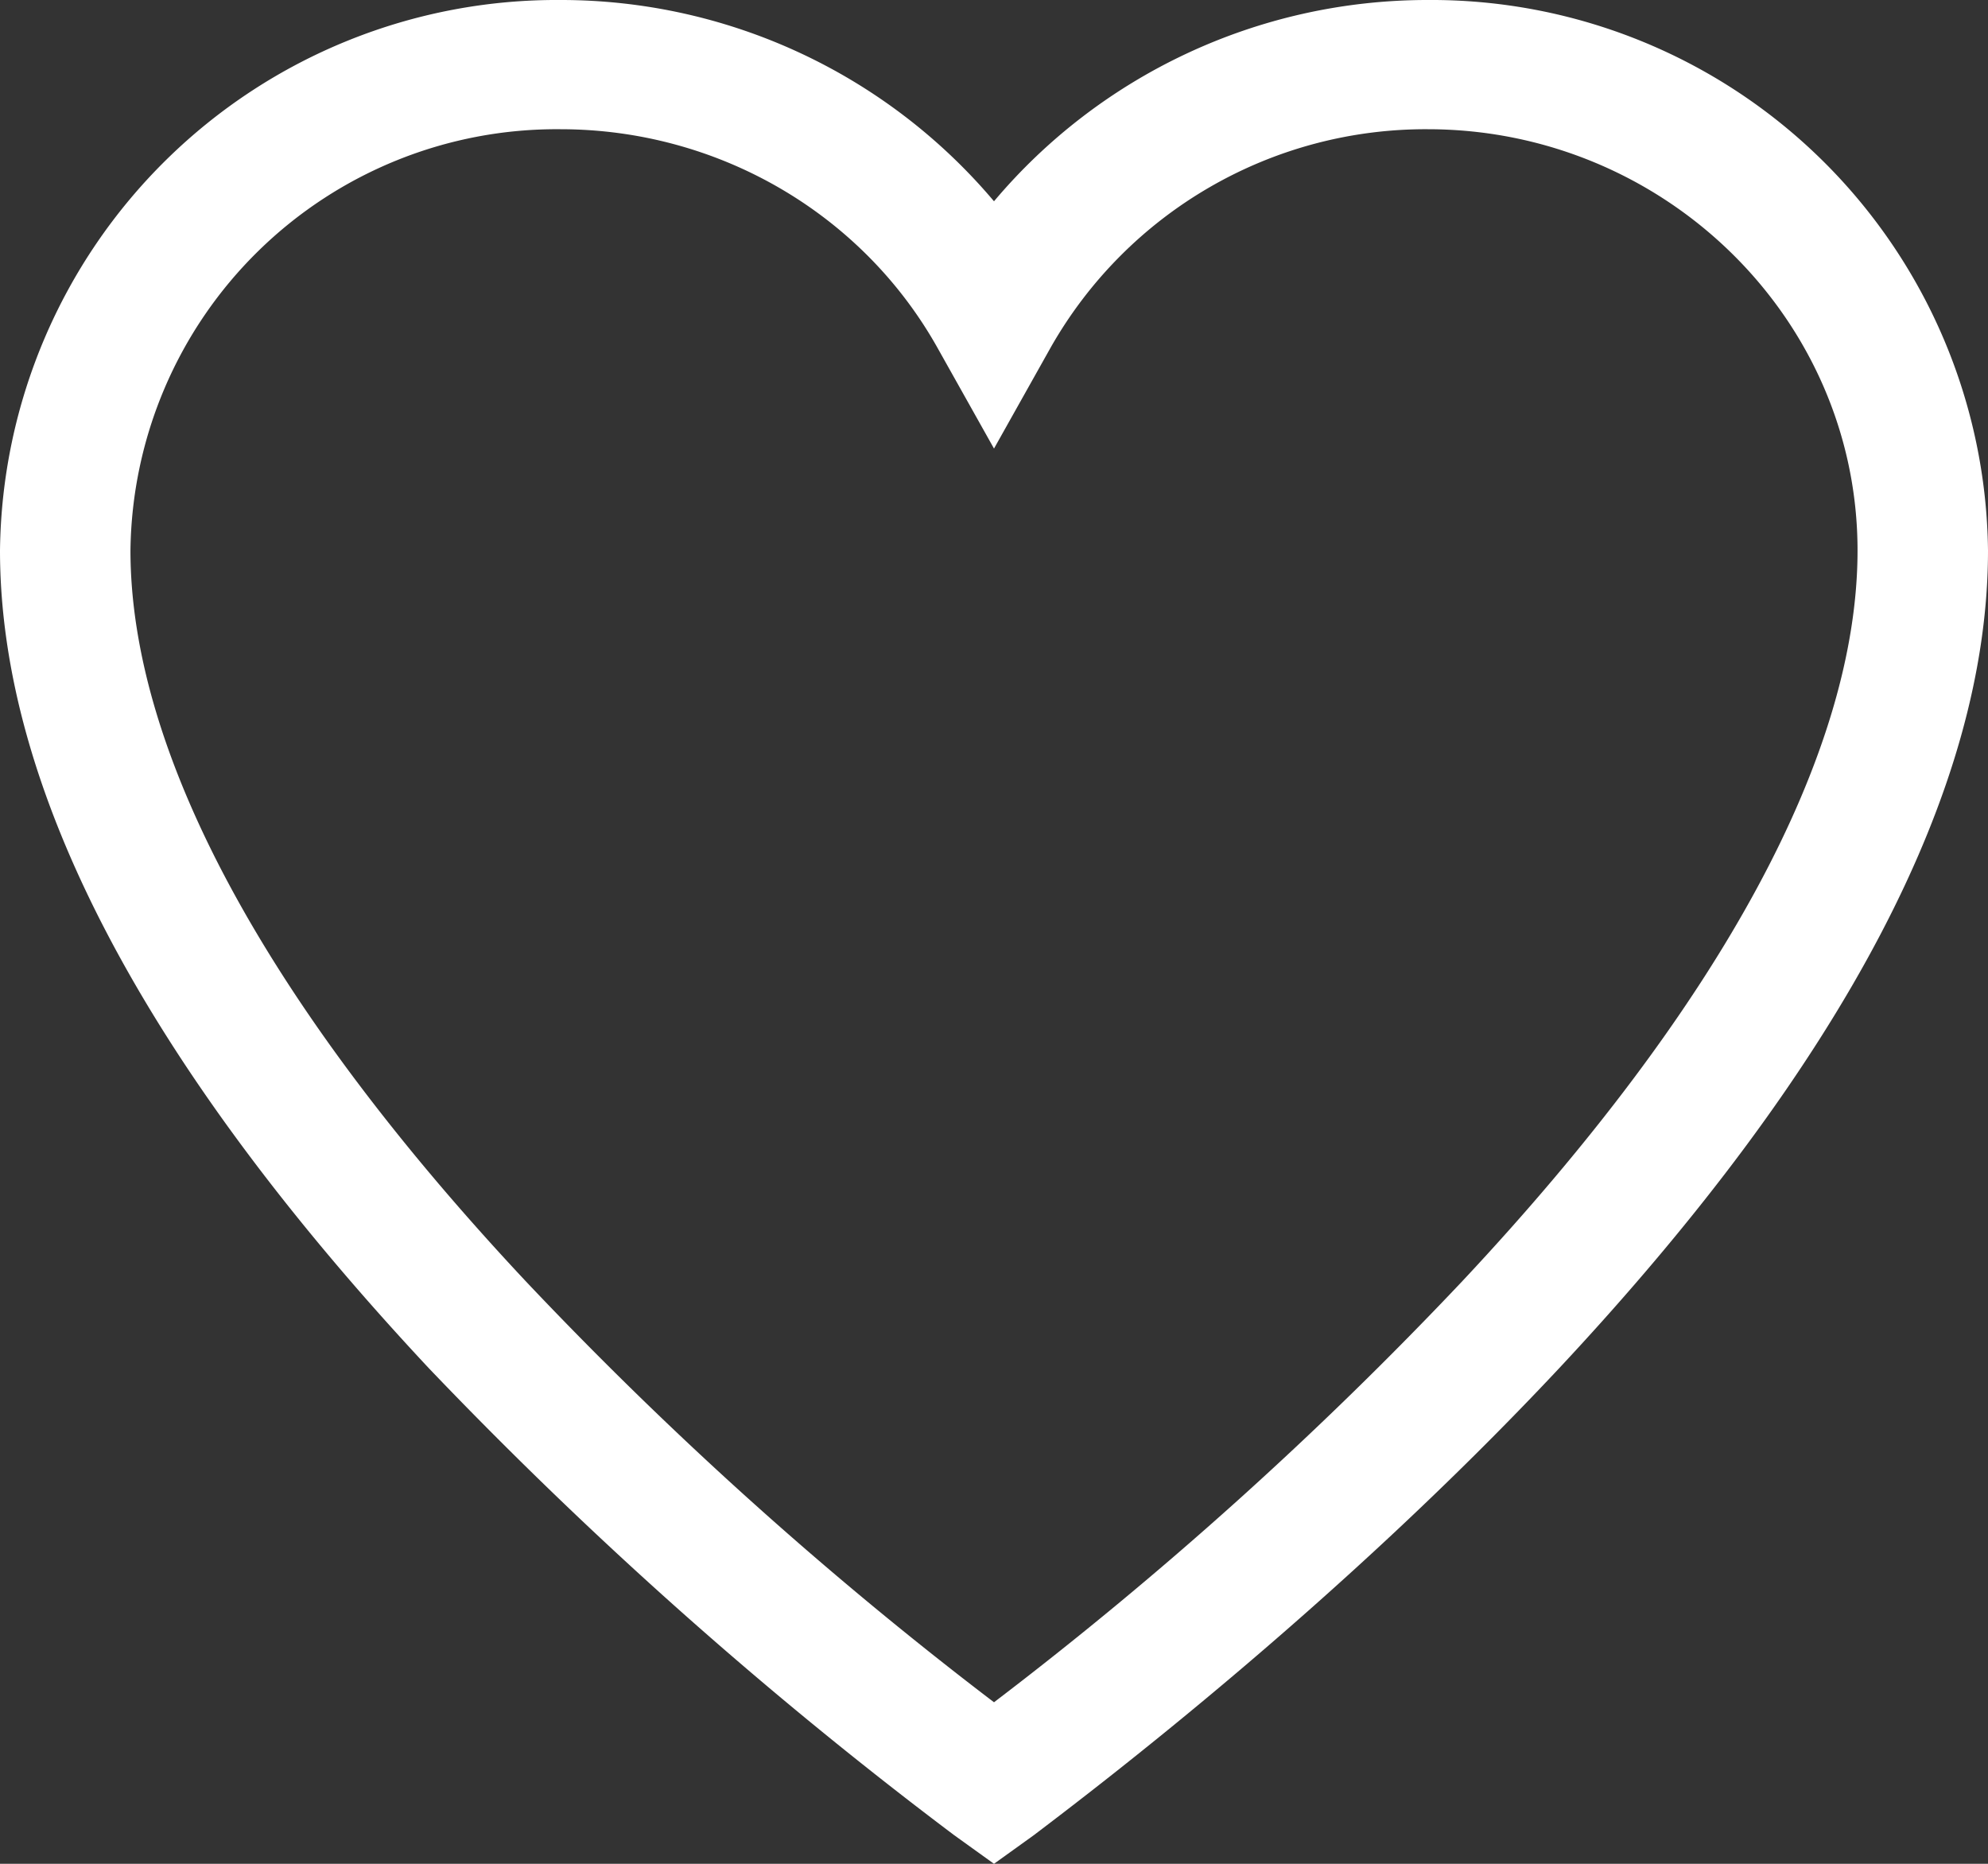 <svg xmlns="http://www.w3.org/2000/svg" width="16" height="15" viewBox="0 0 16 15"><rect x="0" y="0" width="16" height="15" fill="#333333" stroke="none"/><path fill="#fff" d="M11.49 0C10.12 0 8.85.61 8 1.62A4.56 4.56 0 0 0 4.51 0 4.48 4.48 0 0 0 0 4.43c0 1.92 1.16 4.13 3.45 6.58a34.66 34.66 0 0 0 4.23 3.76L8 15l.32-.23c.54-.41 2.46-1.87 4.23-3.76C14.84 8.56 16 6.35 16 4.43A4.48 4.48 0 0 0 11.49 0zm.28 10.31A31.14 31.14 0 0 1 8 13.7a31.14 31.14 0 0 1-3.77-3.39C2.15 8.09 1.05 6.06 1.05 4.43a3.43 3.43 0 0 1 3.46-3.39c1.26 0 2.42.67 3.03 1.75l.46.82.46-.82a3.47 3.47 0 0 1 3.03-1.75c1.9 0 3.46 1.52 3.46 3.39 0 1.63-1.1 3.66-3.18 5.88z"/></svg>